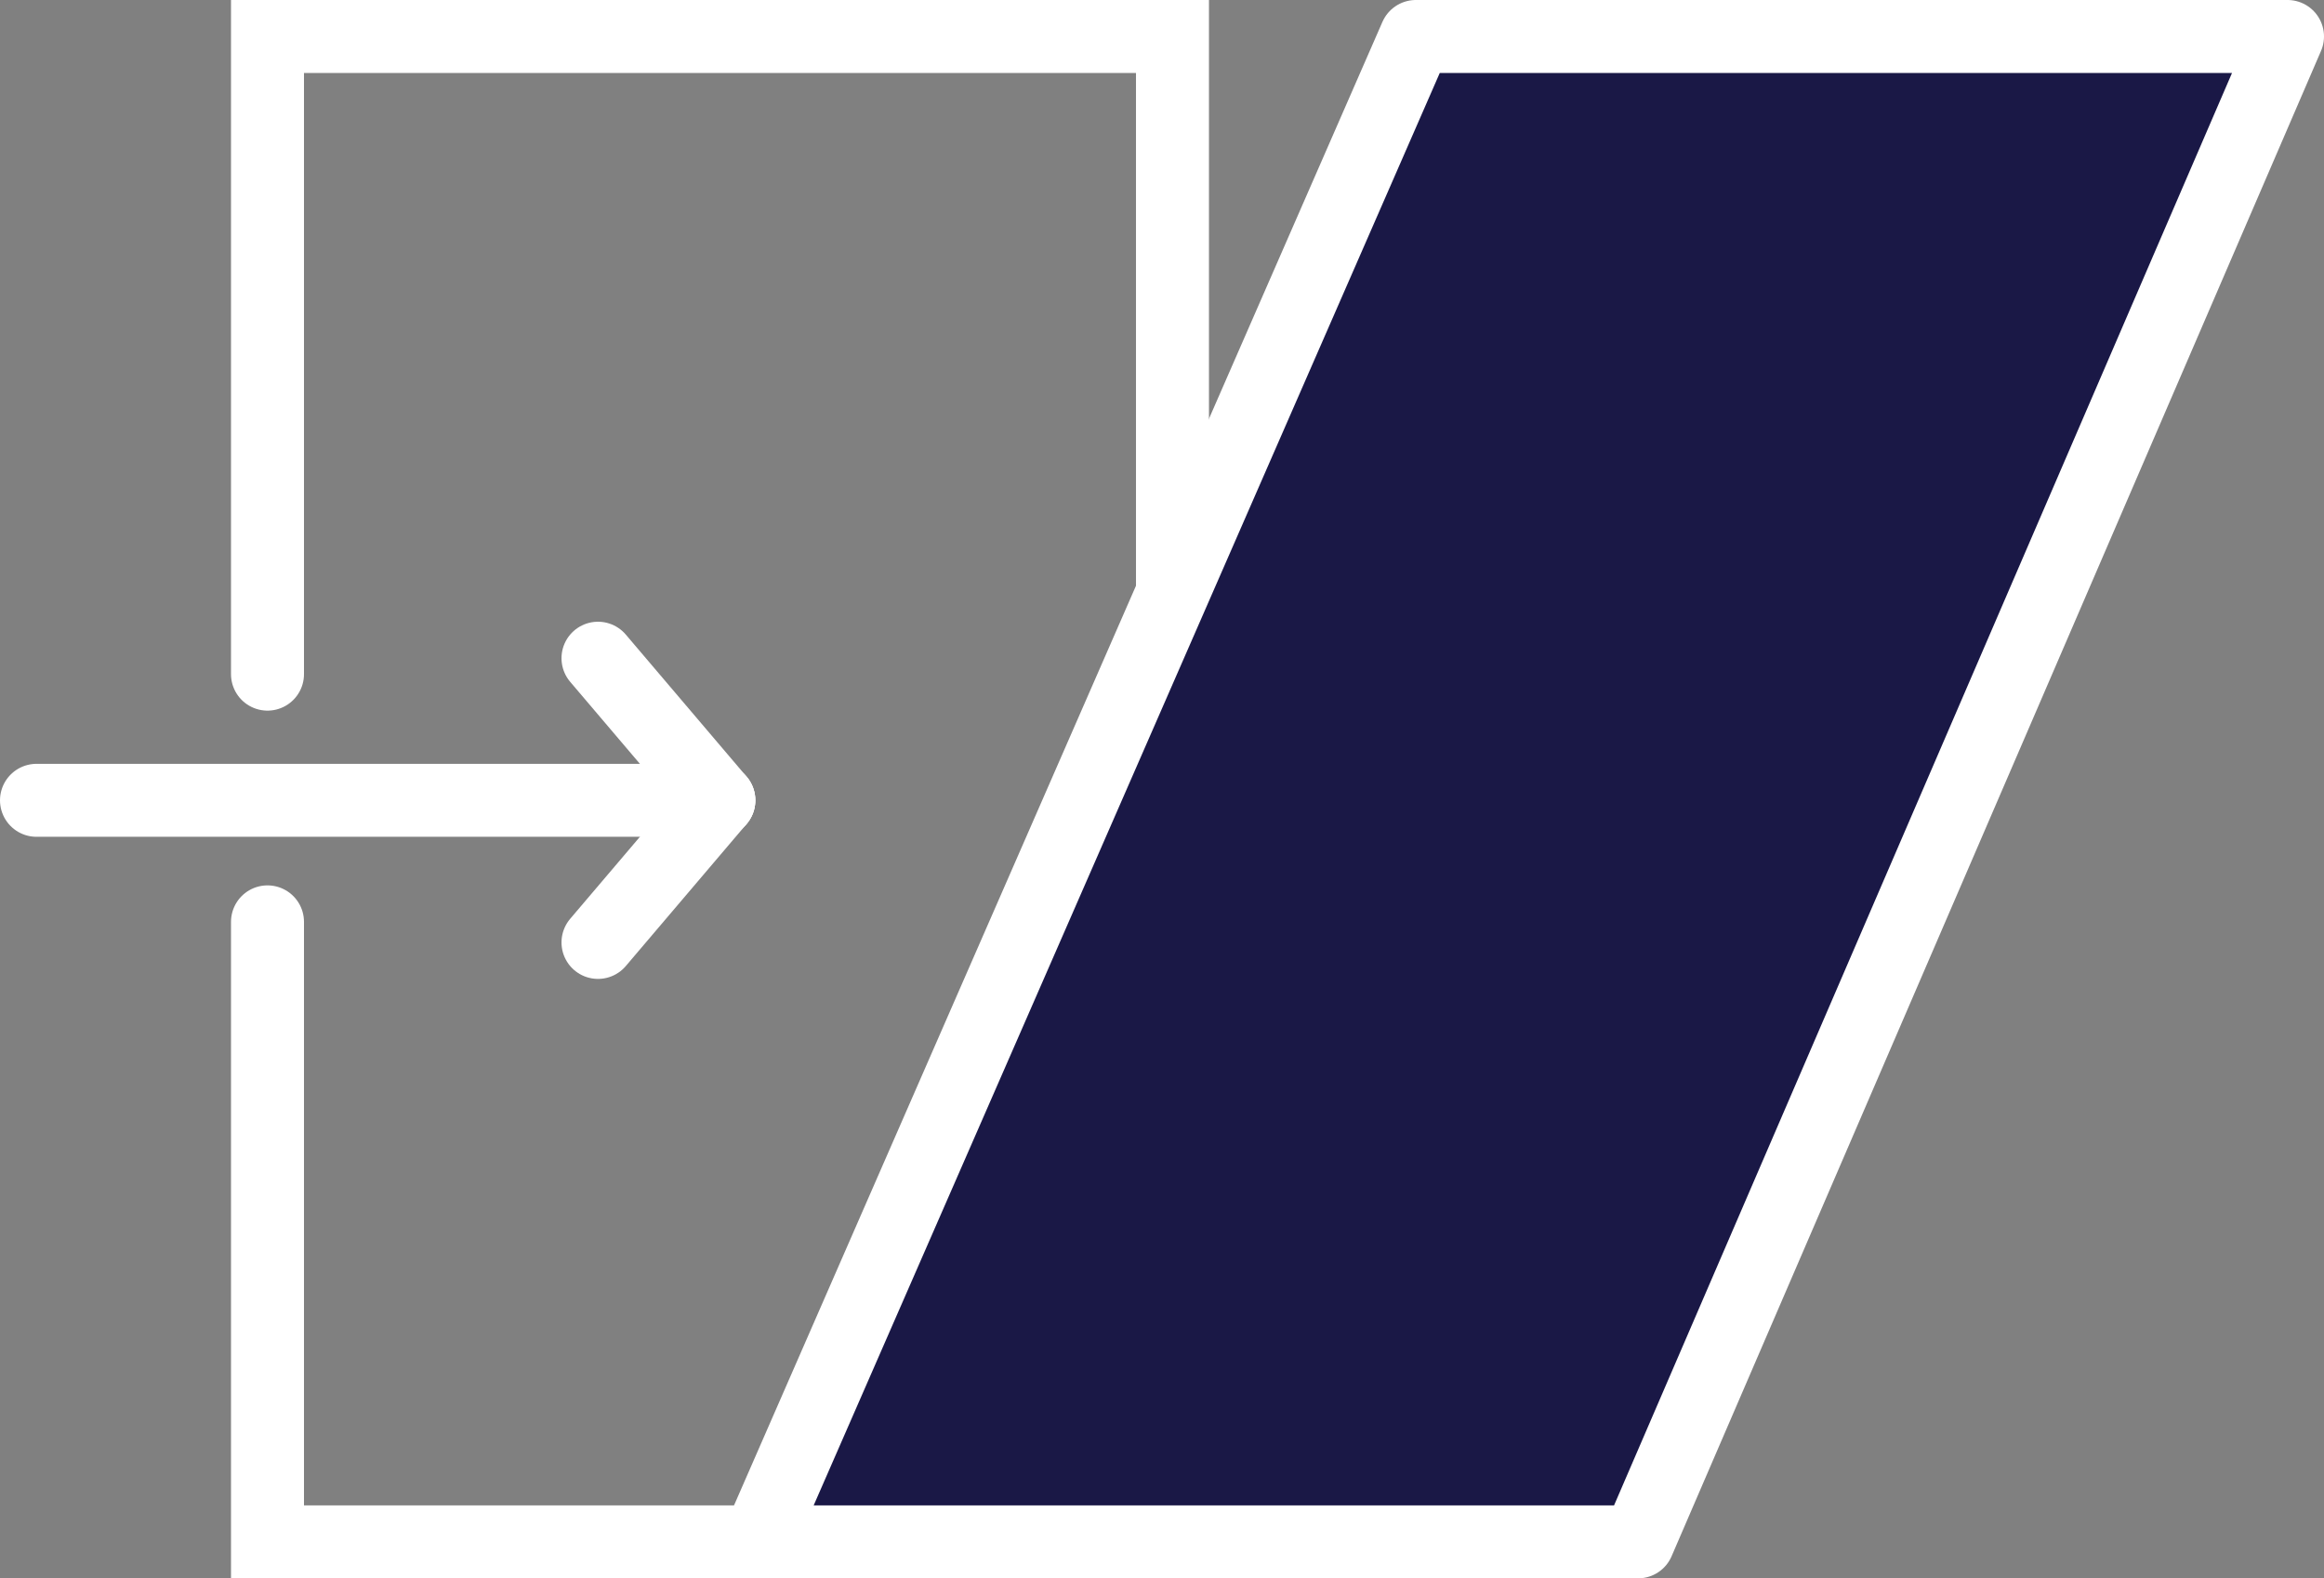 <svg xmlns="http://www.w3.org/2000/svg" width="222.902" height="151.428" viewBox="0 0 222.902 151.428">
  <rect x="0" y="0" width="222.902" height="151.428" fill="#808080" stroke="none"/>
  <g id="Group_47132" data-name="Group 47132" transform="translate(-757 -8426.5)">
    <path id="Path_30409" data-name="Path 30409" d="M-22434,12451.643v-61.178h86.8v144.426h-86.8v-59.482" transform="translate(23216.656 -3960.465)" fill="none" stroke="#fff" stroke-linecap="round" stroke-width="7"/>
    <path id="Path_30407" data-name="Path 30407" d="M-22283.725,12532.567l62.291-144.428h-83.6l-63.109,144.428Z" transform="translate(23197.836 -3958.14)" fill="#1a1846" stroke="#fff" stroke-linecap="round" stroke-linejoin="round" stroke-width="7"/>
    <g id="Group_47131" data-name="Group 47131" transform="translate(760.5 8489.649)">
      <path id="Path_30408" data-name="Path 30408" d="M0,0H65.444" transform="translate(0 13.634)" fill="none" stroke="#fff" stroke-linecap="round" stroke-width="7"/>
      <line id="Line_59" data-name="Line 59" x2="11.589" y2="13.634" transform="translate(53.855 0)" fill="none" stroke="#fff" stroke-linecap="round" stroke-width="7"/>
      <line id="Line_60" data-name="Line 60" y1="13.634" x2="11.589" transform="translate(53.855 13.634)" fill="none" stroke="#fff" stroke-linecap="round" stroke-width="7"/>
    </g>
  </g>
</svg>
